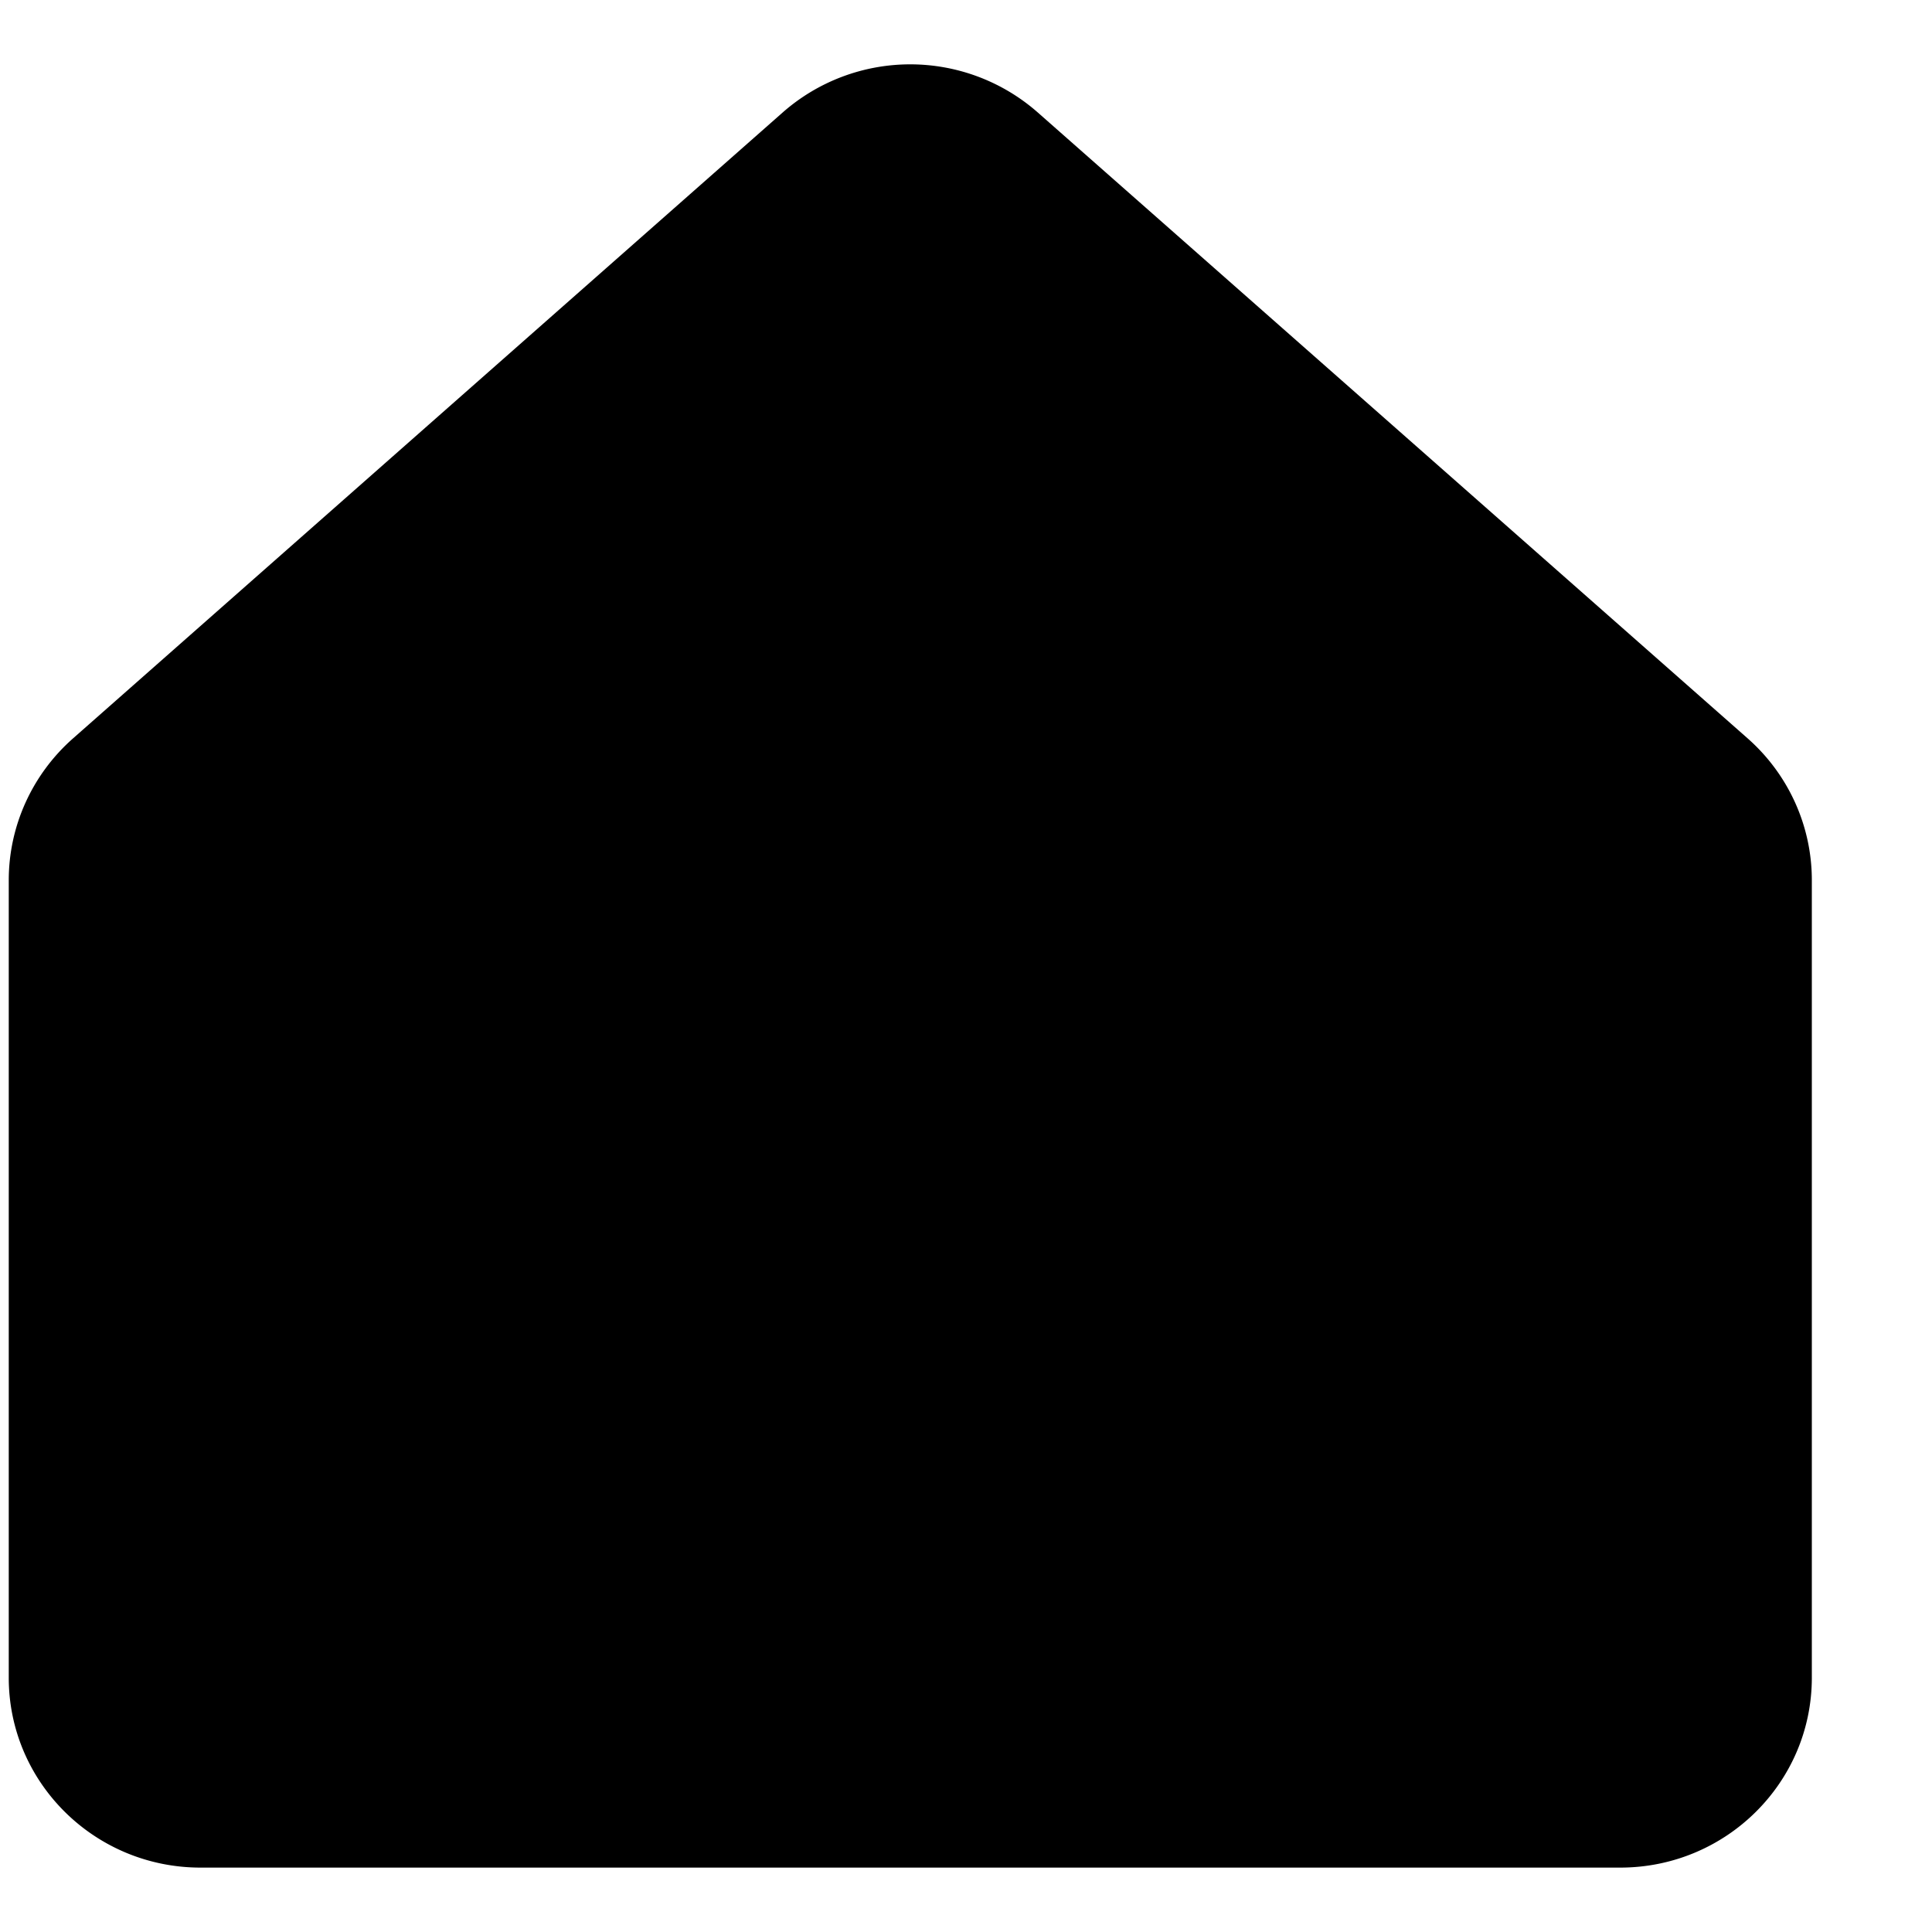 <svg xmlns="http://www.w3.org/2000/svg" width="15" height="15" fill="none" viewBox="0 0 15 15">
    <path fill="currentColor" d="M.068 6.834c0-.421.182-.822.5-1.102L6.077.873a1.499 1.499 0 0 1 1.98 0l5.512 4.86c.317.28.498.68.498 1.1v6.193c0 .814-.666 1.474-1.488 1.474H1.557c-.822 0-1.489-.66-1.489-1.474V6.834Z"/>
</svg>